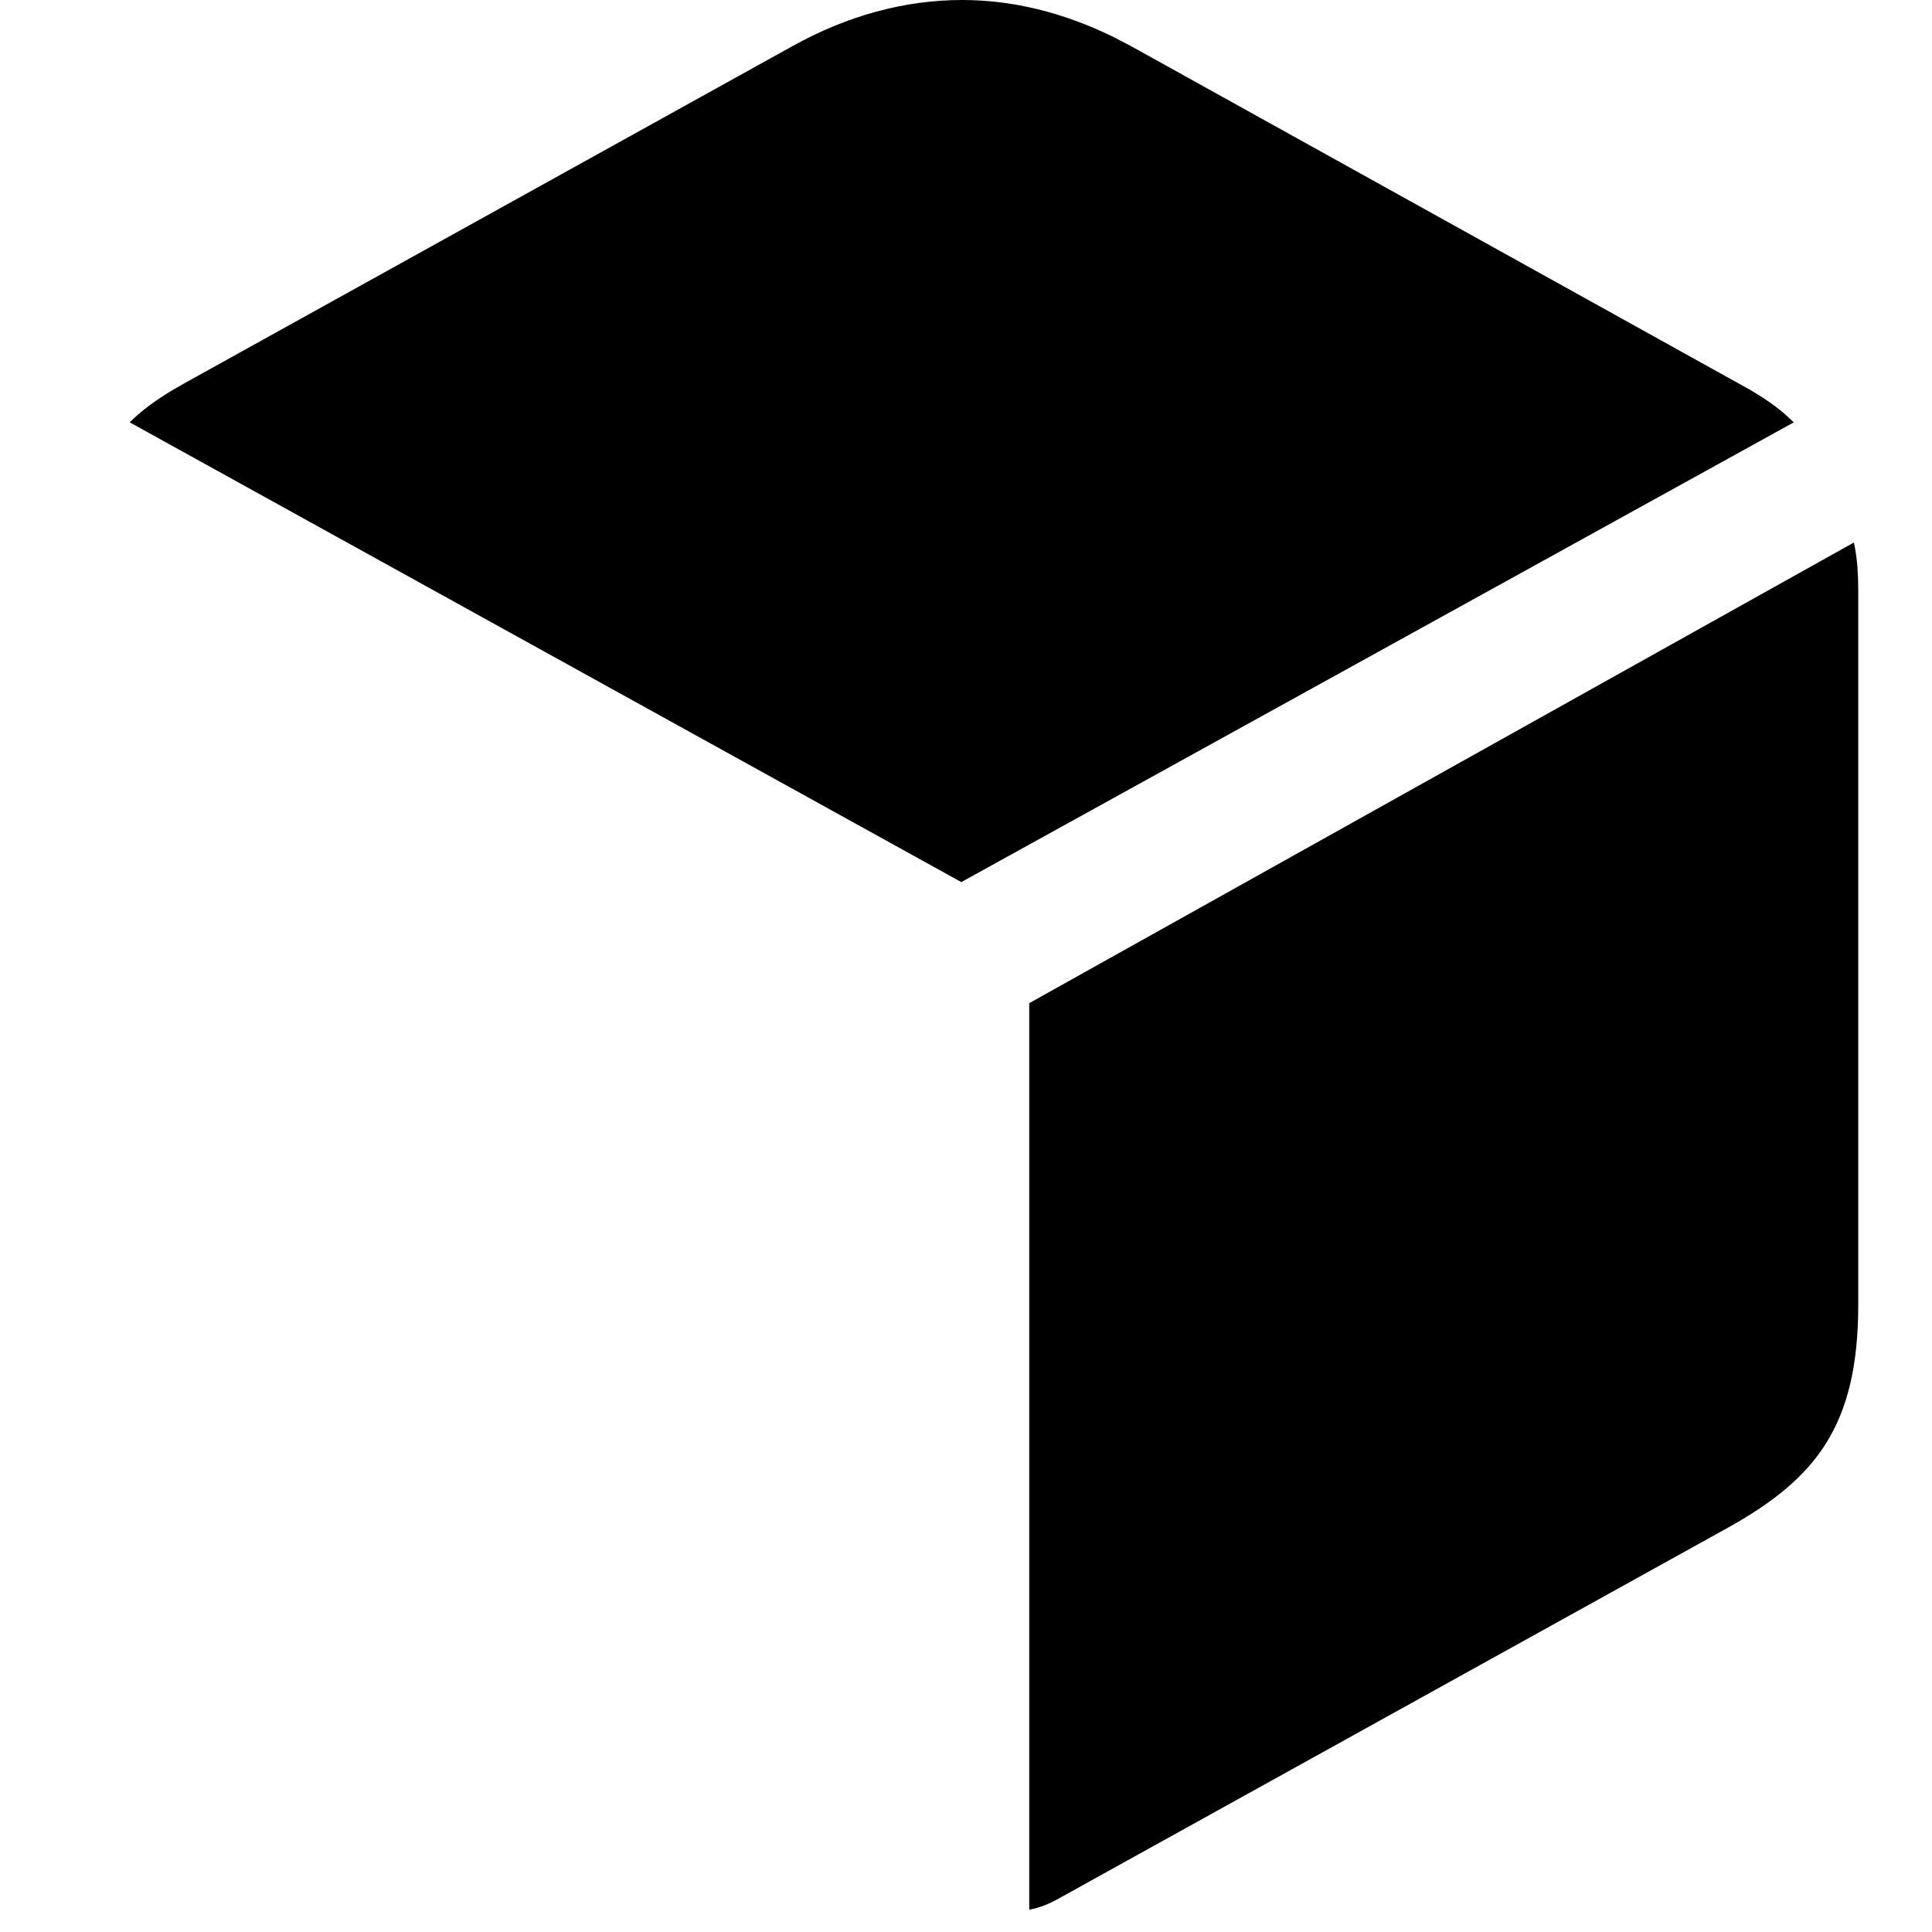 <?xml version="1.0"?>
	<svg xmlns="http://www.w3.org/2000/svg" 
		width="30" 
		height="30" 
		viewbox="0 0 30 30" 
		code="80636" 
		 transform=""
		><path d="M28.787 8.424C28.841 8.667 28.855 8.911 28.855 9.222L28.855 20.255C28.855 22.148 28.192 22.96 26.84 23.717L16.469 29.464C16.306 29.558 16.144 29.626 15.982 29.653L15.982 15.577 28.787 8.424ZM14.941 6.75015599e-14C15.722 6.75015599e-14 16.503 0.192 17.275 0.567L17.564 0.717 27.159 6.044C27.365 6.163 27.545 6.285 27.703 6.419L27.854 6.558 14.927 13.697 2.014 6.558C2.198 6.374 2.417 6.216 2.67 6.063L2.866 5.95 12.304 0.717C13.156 0.243 14.048 6.75015599e-14 14.941 6.75015599e-14Z"/>
	</svg>
	